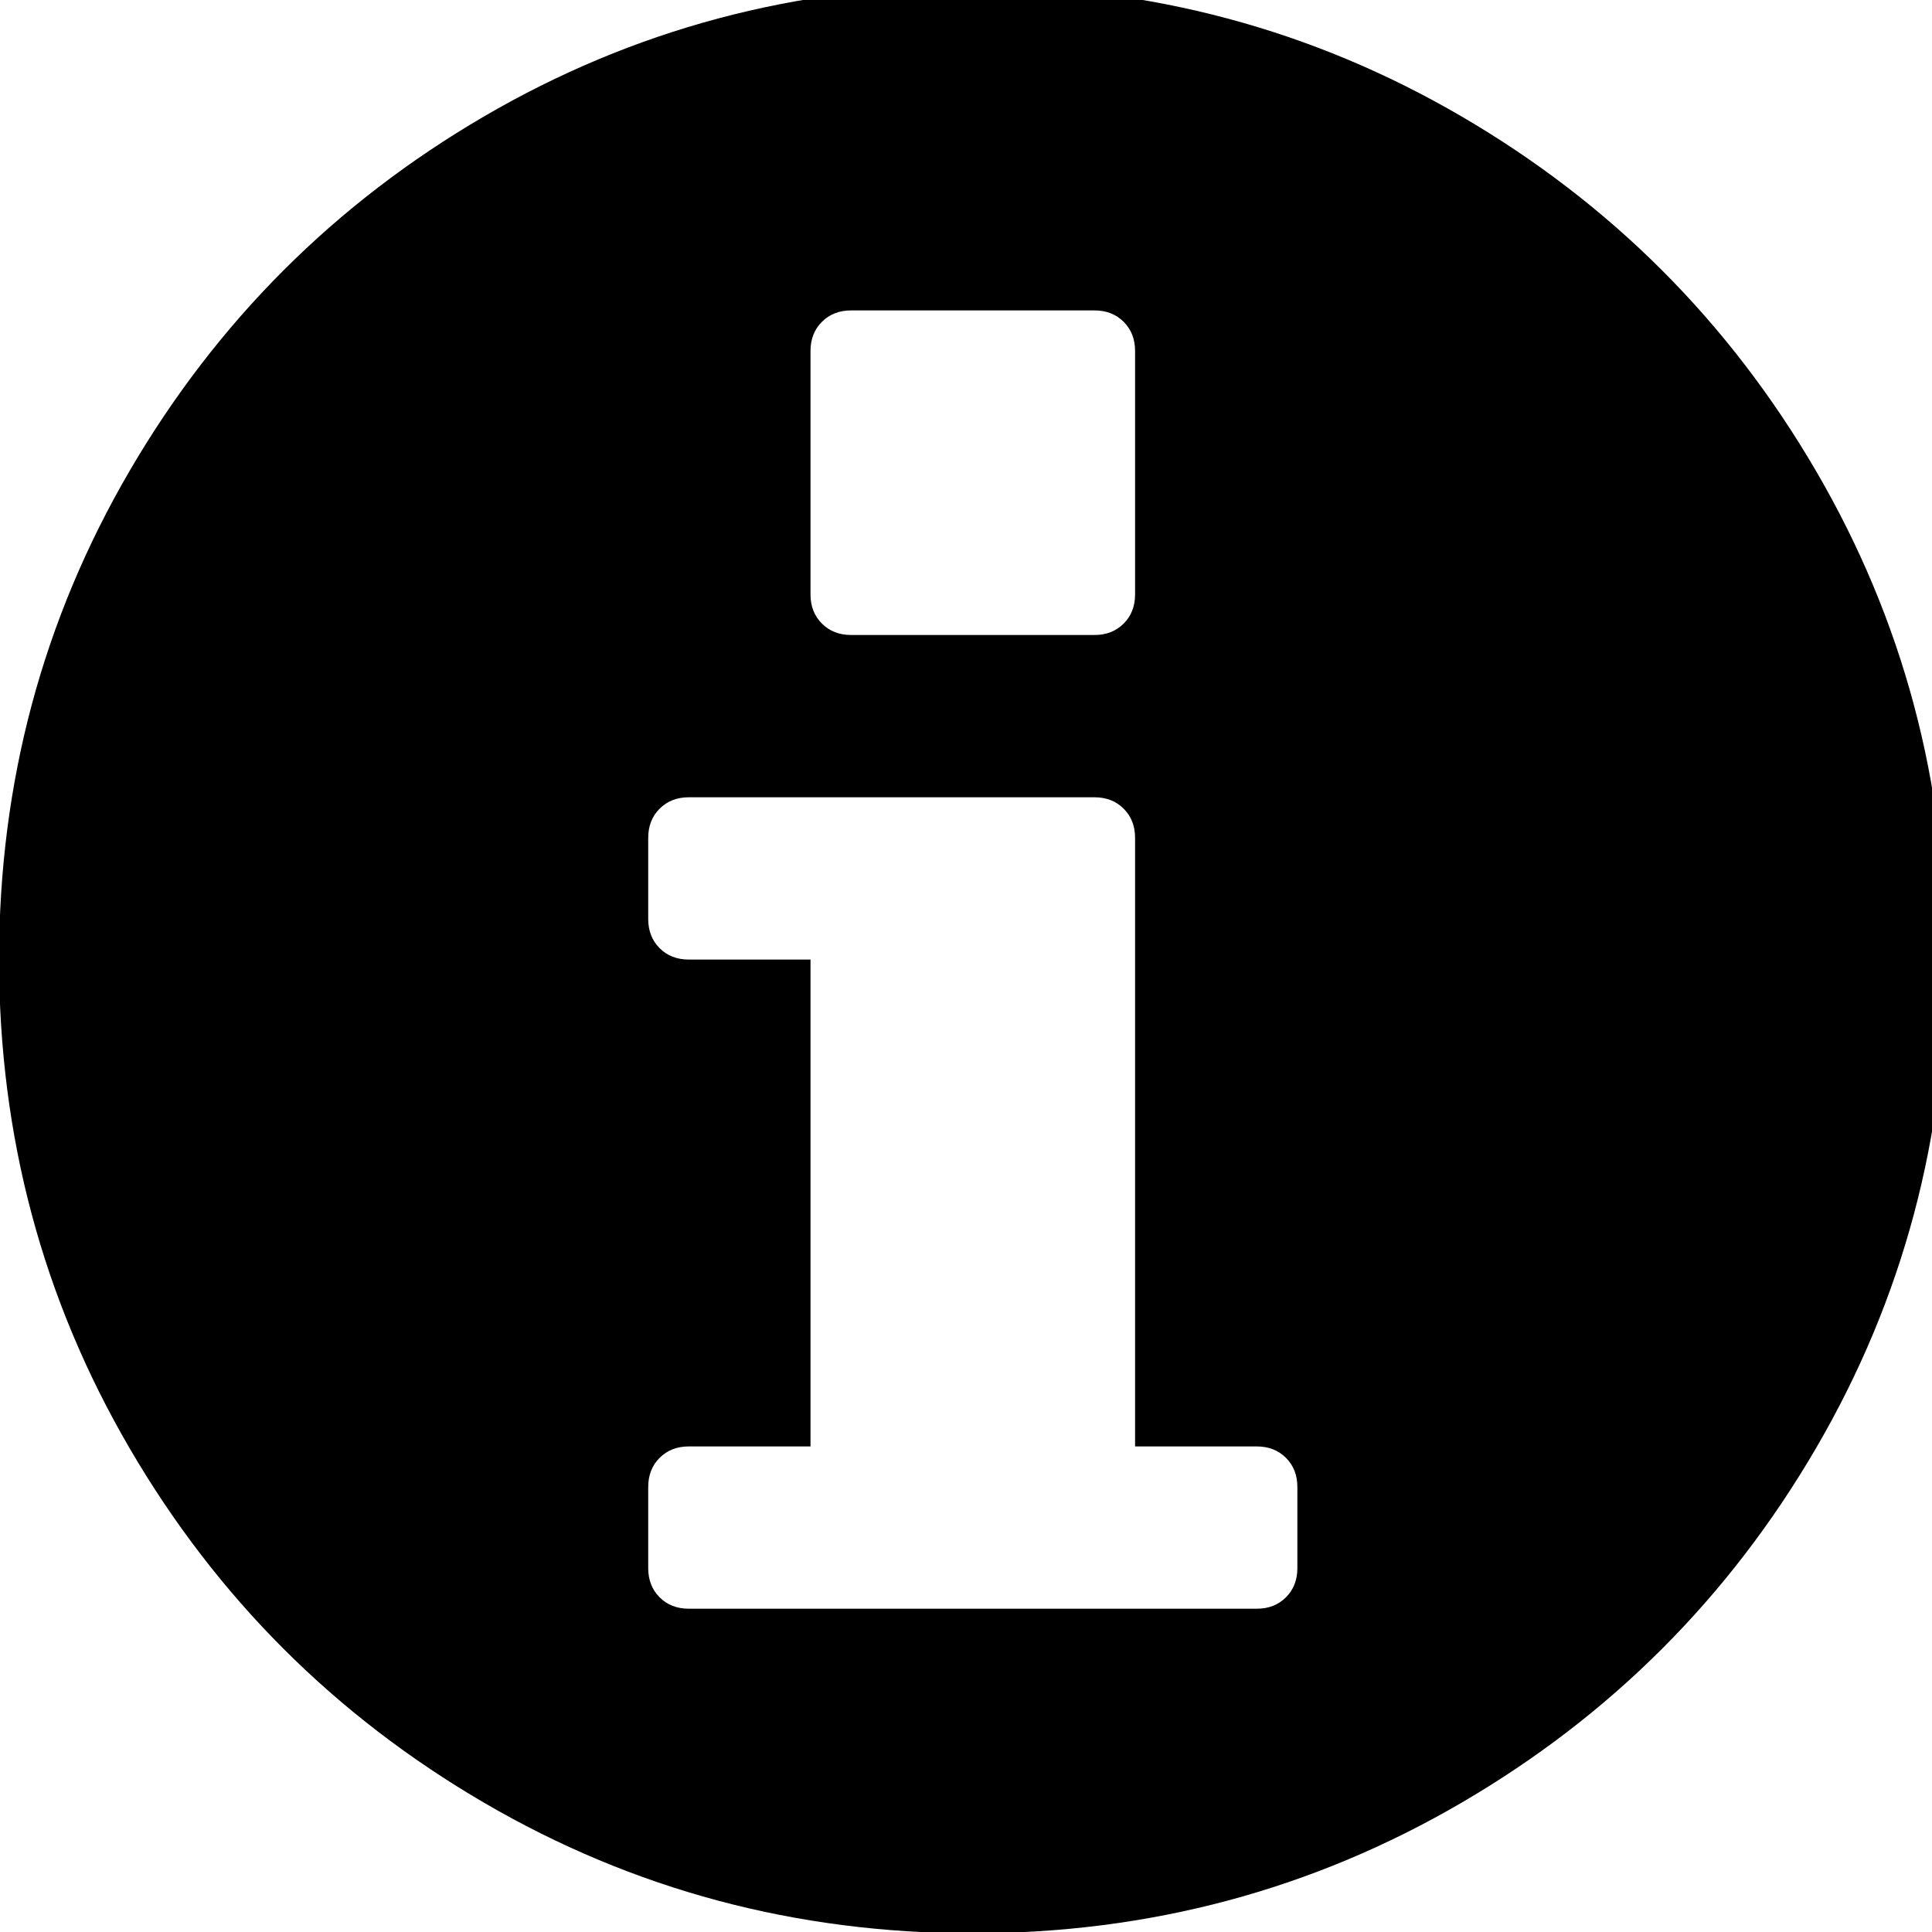 <?xml version="1.0" encoding="UTF-8" standalone="no"?>
<!-- Created with Inkscape (http://www.inkscape.org/) -->

<svg
   xmlns:dc="http://purl.org/dc/elements/1.1/"
   xmlns:cc="http://creativecommons.org/ns#"
   xmlns:rdf="http://www.w3.org/1999/02/22-rdf-syntax-ns#"
   xmlns:svg="http://www.w3.org/2000/svg"
   xmlns="http://www.w3.org/2000/svg"
   version="1.0"
   width="64"
   height="64"
   viewBox="5.5 -3.5 64 64"
   id="Layer_1"
   xml:space="preserve"><defs
   id="defs11" />

<g
   transform="matrix(0.042,0,0,-0.042,5.469,55.167)"
   id="g3400"><path
     d="m 1024,160 v 64 q 0,14 -9,23 -9,9 -23,9 h -96 v 480 q 0,14 -9,23 -9,9 -23,9 H 544 q -14,0 -23,-9 -9,-9 -9,-23 v -64 q 0,-14 9,-23 9,-9 23,-9 h 96 V 256 h -96 q -14,0 -23,-9 -9,-9 -9,-23 v -64 q 0,-14 9,-23 9,-9 23,-9 h 448 q 14,0 23,9 9,9 9,23 z M 896,928 v 192 q 0,14 -9,23 -9,9 -23,9 H 672 q -14,0 -23,-9 -9,-9 -9,-23 V 928 q 0,-14 9,-23 9,-9 23,-9 h 192 q 14,0 23,9 9,9 9,23 z M 1536,640 Q 1536,431 1433,254.5 1330,78 1153.5,-25 977,-128 768,-128 q -209,0 -385.5,103 Q 206,78 103,254.5 0,431 0,640 0,849 103,1025.5 206,1202 382.5,1305 559,1408 768,1408 977,1408 1153.5,1305 1330,1202 1433,1025.5 1536,849 1536,640 z"
     id="path3402"
     style="fill:currentColor" /></g></svg>